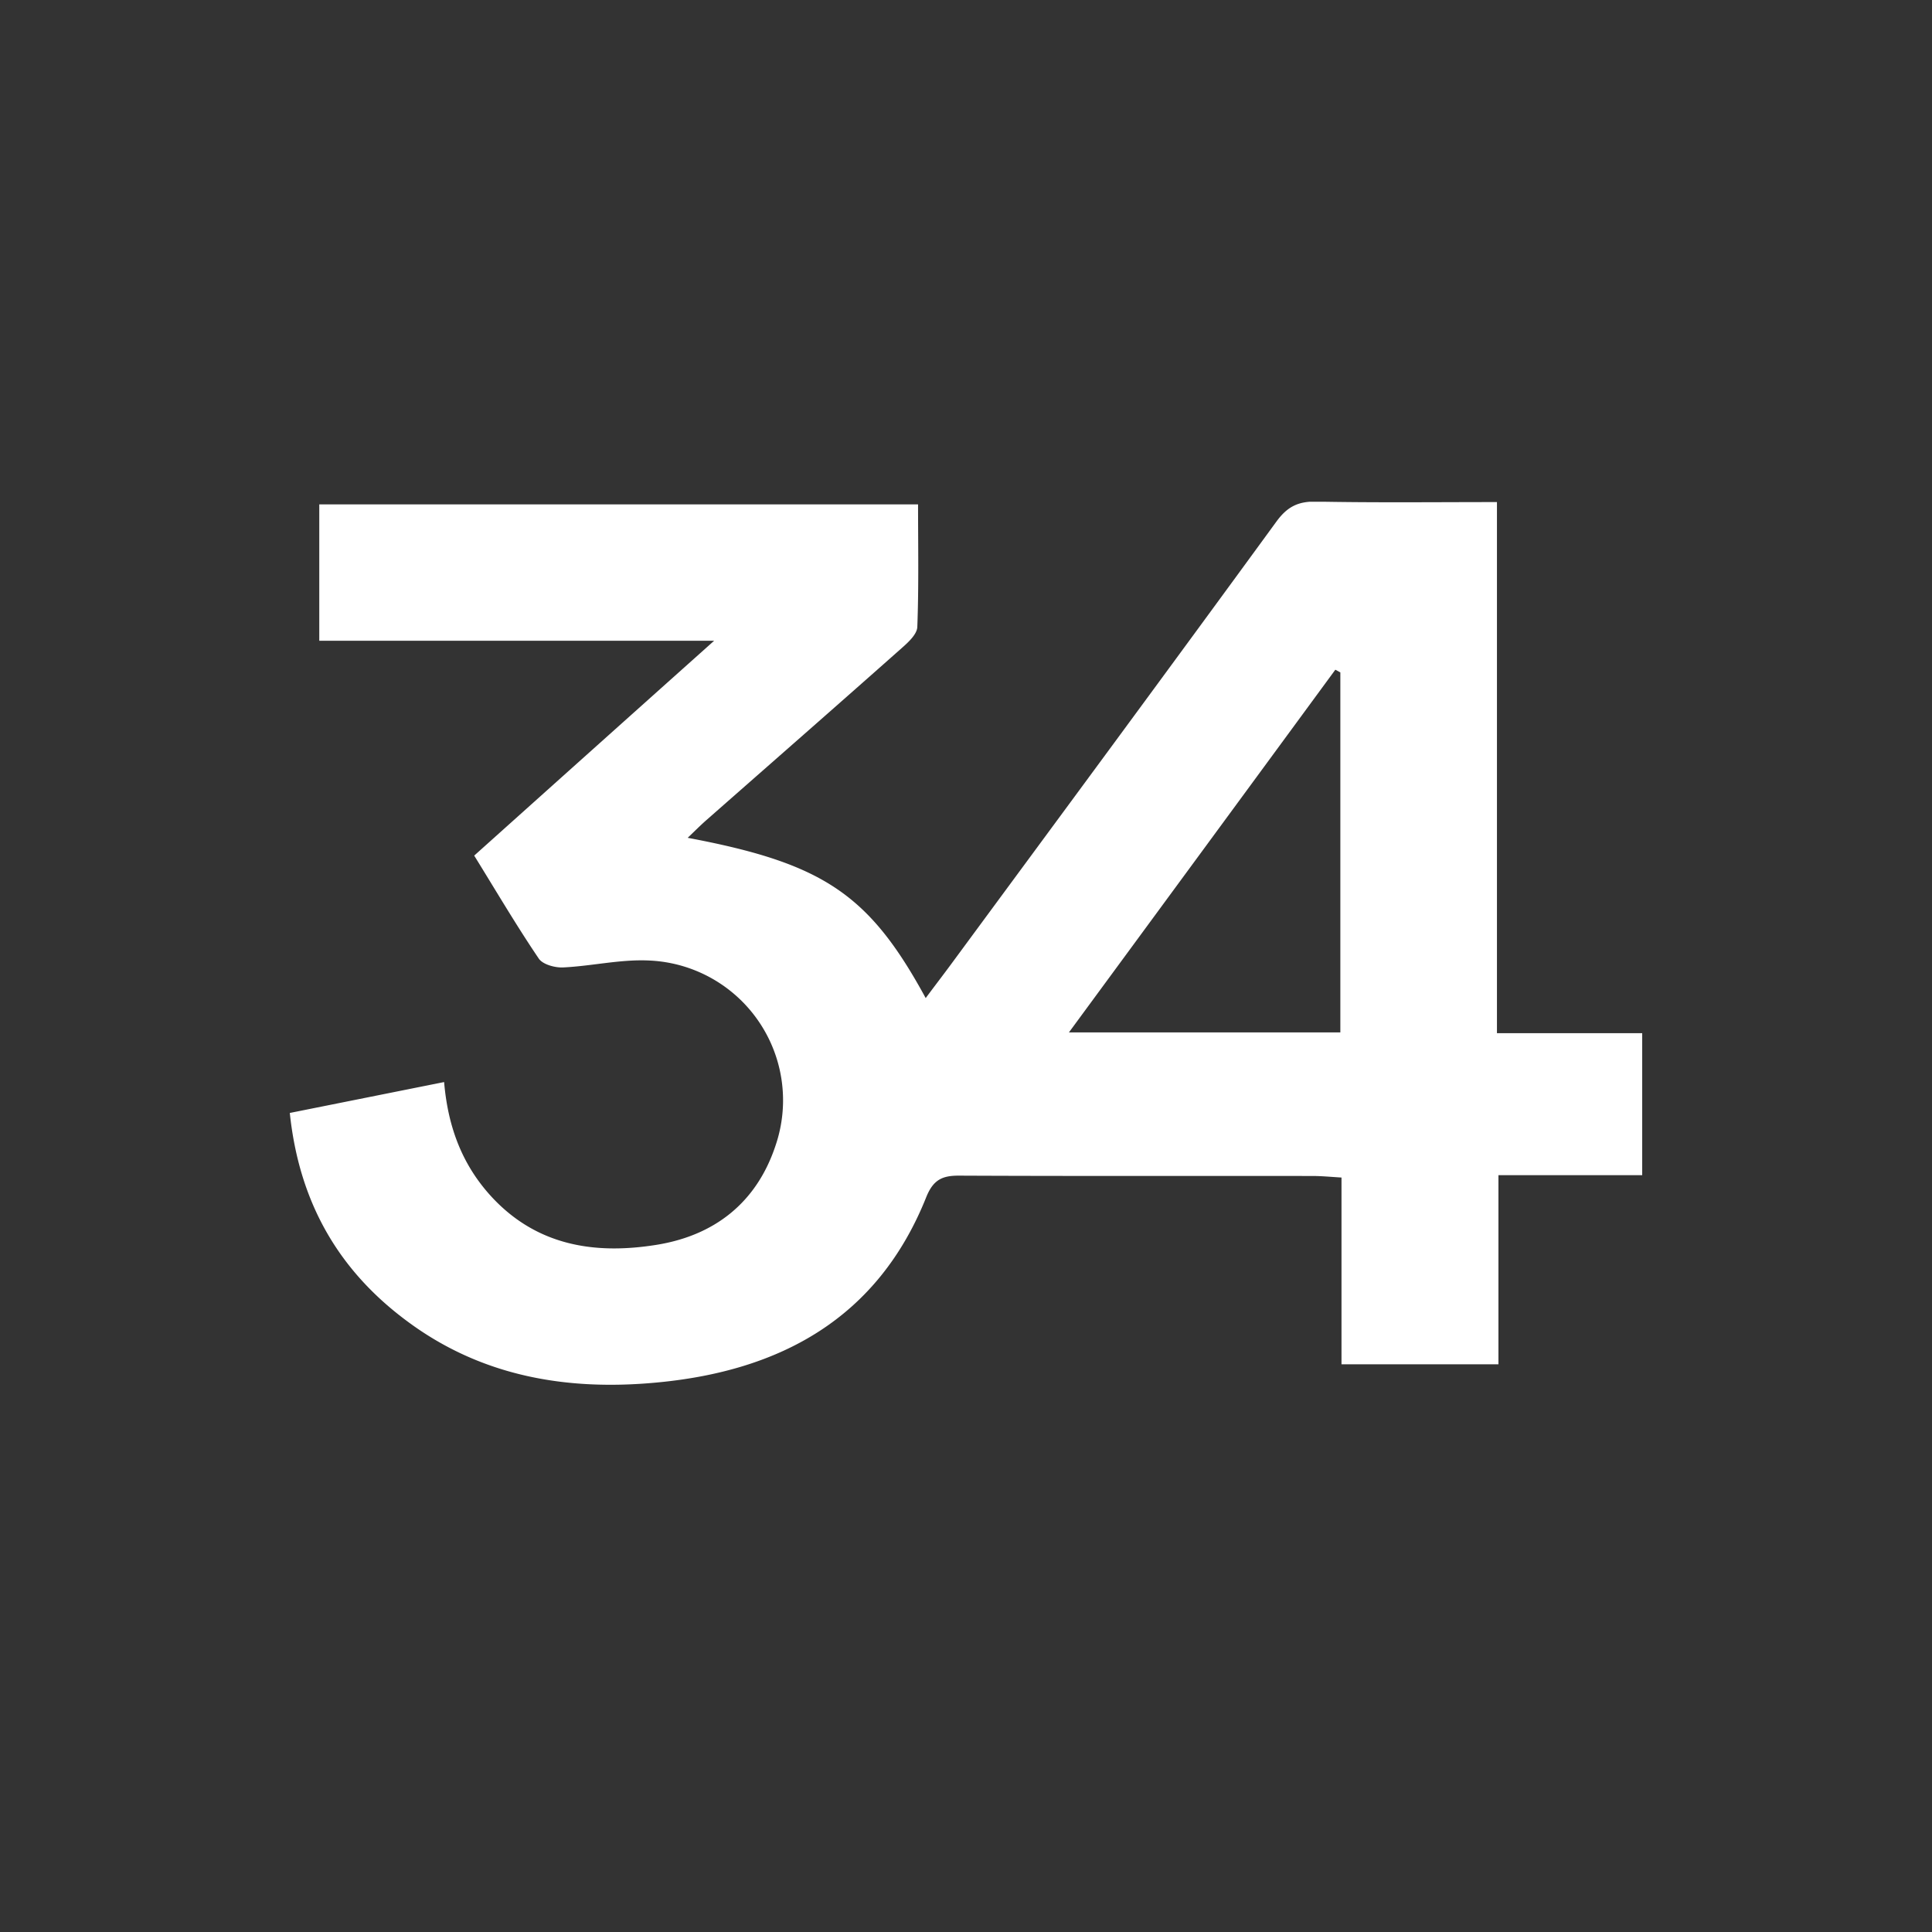 <svg width="40" height="40" fill="none" xmlns="http://www.w3.org/2000/svg"><rect width="100%" height="100%" fill="#333333" stroke="none"/><g clip-path="url(#a)" transform="matrix(1.4 0 0 1.4 -8 -7.812)"><g clip-path="url(#b)"><path d="M10.436 15.056v-2.017h8.855c0 .601.012 1.208-.011 1.812-.004.11-.136.23-.235.317-.958.85-1.922 1.694-2.883 2.539-.09.079-.174.164-.278.263 2.004.377 2.683.832 3.52 2.37.13-.175.251-.332.369-.492 1.61-2.185 3.221-4.366 4.82-6.558.16-.218.321-.297.586-.292.875.017 1.75.007 2.673.007v7.854h2.15v2.1h-2.128v2.797h-2.321v-2.762c-.164-.01-.295-.023-.428-.023-1.74-.002-3.48.003-5.223-.005-.253-.002-.386.06-.49.318-.717 1.794-2.161 2.573-3.992 2.742-1.325.124-2.586-.09-3.684-.907-1.013-.75-1.597-1.754-1.736-3.08l2.282-.457c.059.693.284 1.25.716 1.712.668.711 1.518.84 2.42.696.862-.137 1.484-.624 1.764-1.465a2.069 2.069 0 0 0-1.861-2.74c-.424-.022-.854.082-1.281.102-.121.005-.299-.044-.358-.131-.327-.483-.623-.986-.955-1.523 1.16-1.04 2.314-2.074 3.548-3.177h-5.839zm15.1.468-.074-.04c-1.3 1.772-2.602 3.544-3.94 5.364h4.014v-5.324z" fill="#fff"/></g></g><defs><clipPath id="a"><path fill="#fff" d="M0 0h40v40H0z"/></clipPath><clipPath id="b"><path fill="#fff" transform="translate(10 13)" d="M0 0h20v13.059H0z"/></clipPath></defs></svg>